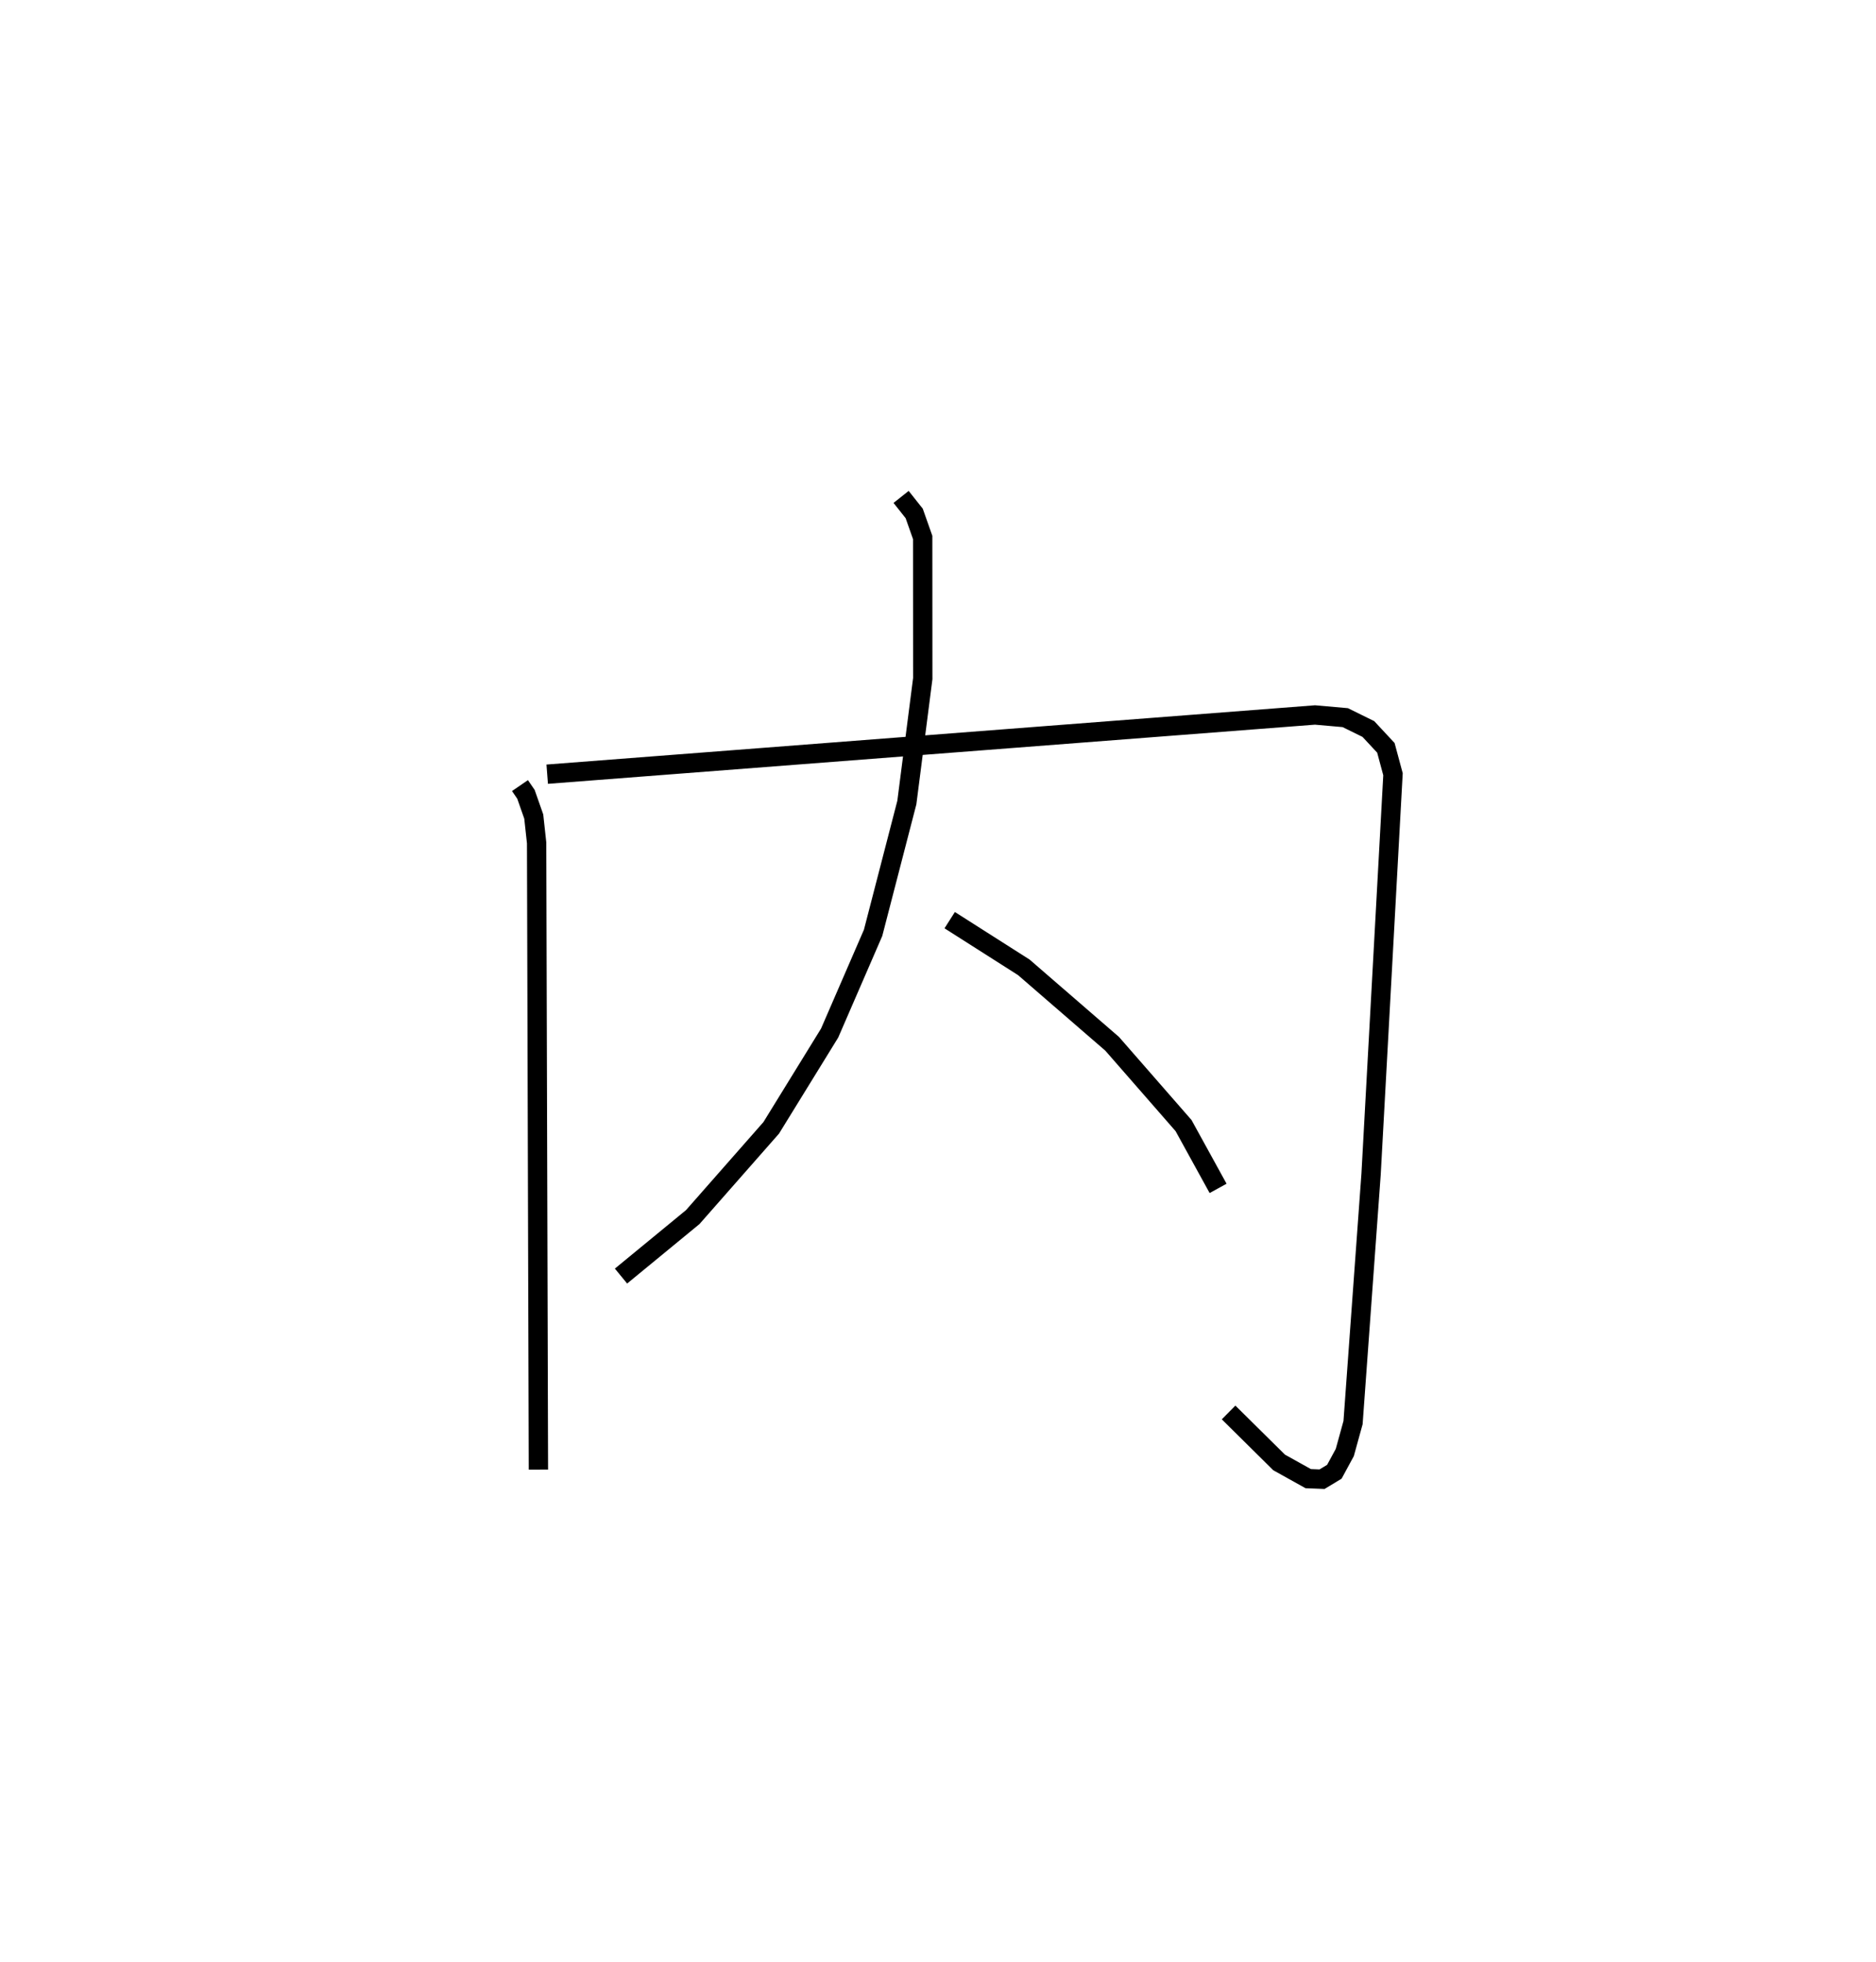 <?xml version="1.0" encoding="utf-8" ?>
<svg baseProfile="full" height="101.544" version="1.1" width="97.098" xmlns="http://www.w3.org/2000/svg" xmlns:ev="http://www.w3.org/2001/xml-events" xmlns:xlink="http://www.w3.org/1999/xlink"><defs /><rect fill="white" height="101.544" width="97.098" x="0" y="0" /><path d="M25,25 m0.0,0.0 m1.913,15.651 l0.309,0.451 0.404,1.151 l0.148,1.362 0.093,32.431 m0.455,-35.985 l39.739,-3.064 1.567,0.138 l1.195,0.588 0.907,0.974 l0.368,1.366 -1.134,20.695 l-0.933,12.855 -0.427,1.547 l-0.541,0.998 -0.637,0.384 l-0.715,-0.028 -1.507,-0.839 l-2.615,-2.586 m-16.95,-47.376 l0.678,0.855 0.439,1.244 l0.004,7.301 -0.824,6.417 l-1.747,6.742 -2.249,5.184 l-3.023,4.905 -4.061,4.617 l-3.714,3.053 m17.012,-18.417 l3.835,2.441 4.575,3.959 l3.694,4.23 1.788,3.25 " fill="none" stroke="black" stroke-width="1" /></svg>
